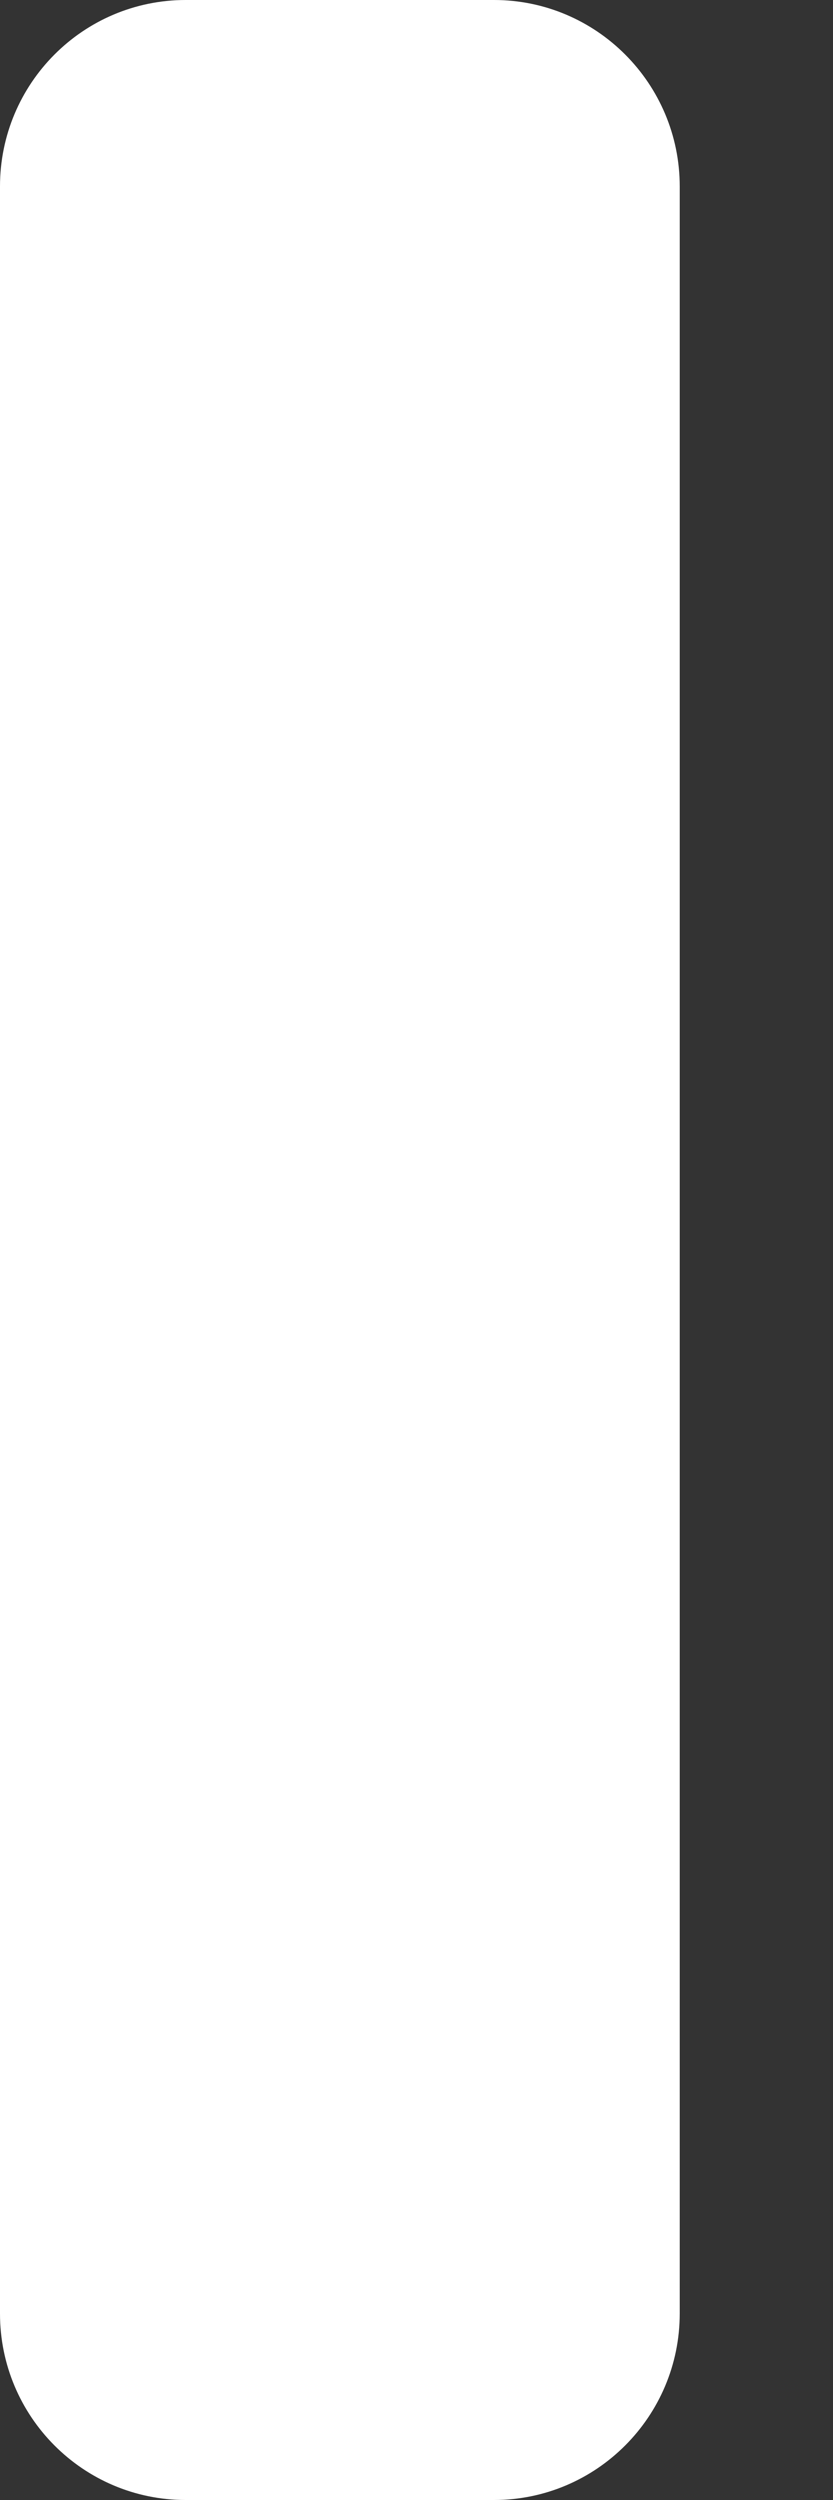 <svg width="4" height="12" viewBox="0 0 4 12" fill="none" xmlns="http://www.w3.org/2000/svg">
<rect x="0" y="0" width="4" height="12" fill="#333333" stroke="none"/>
<path d="M2.372 0H0.892C0.399 0 0 0.401 0 0.895V11.105C0 11.599 0.399 12 0.892 12H2.372C2.864 12 3.264 11.599 3.264 11.105V0.895C3.264 0.401 2.864 0 2.372 0Z" fill="white"/>
</svg>
